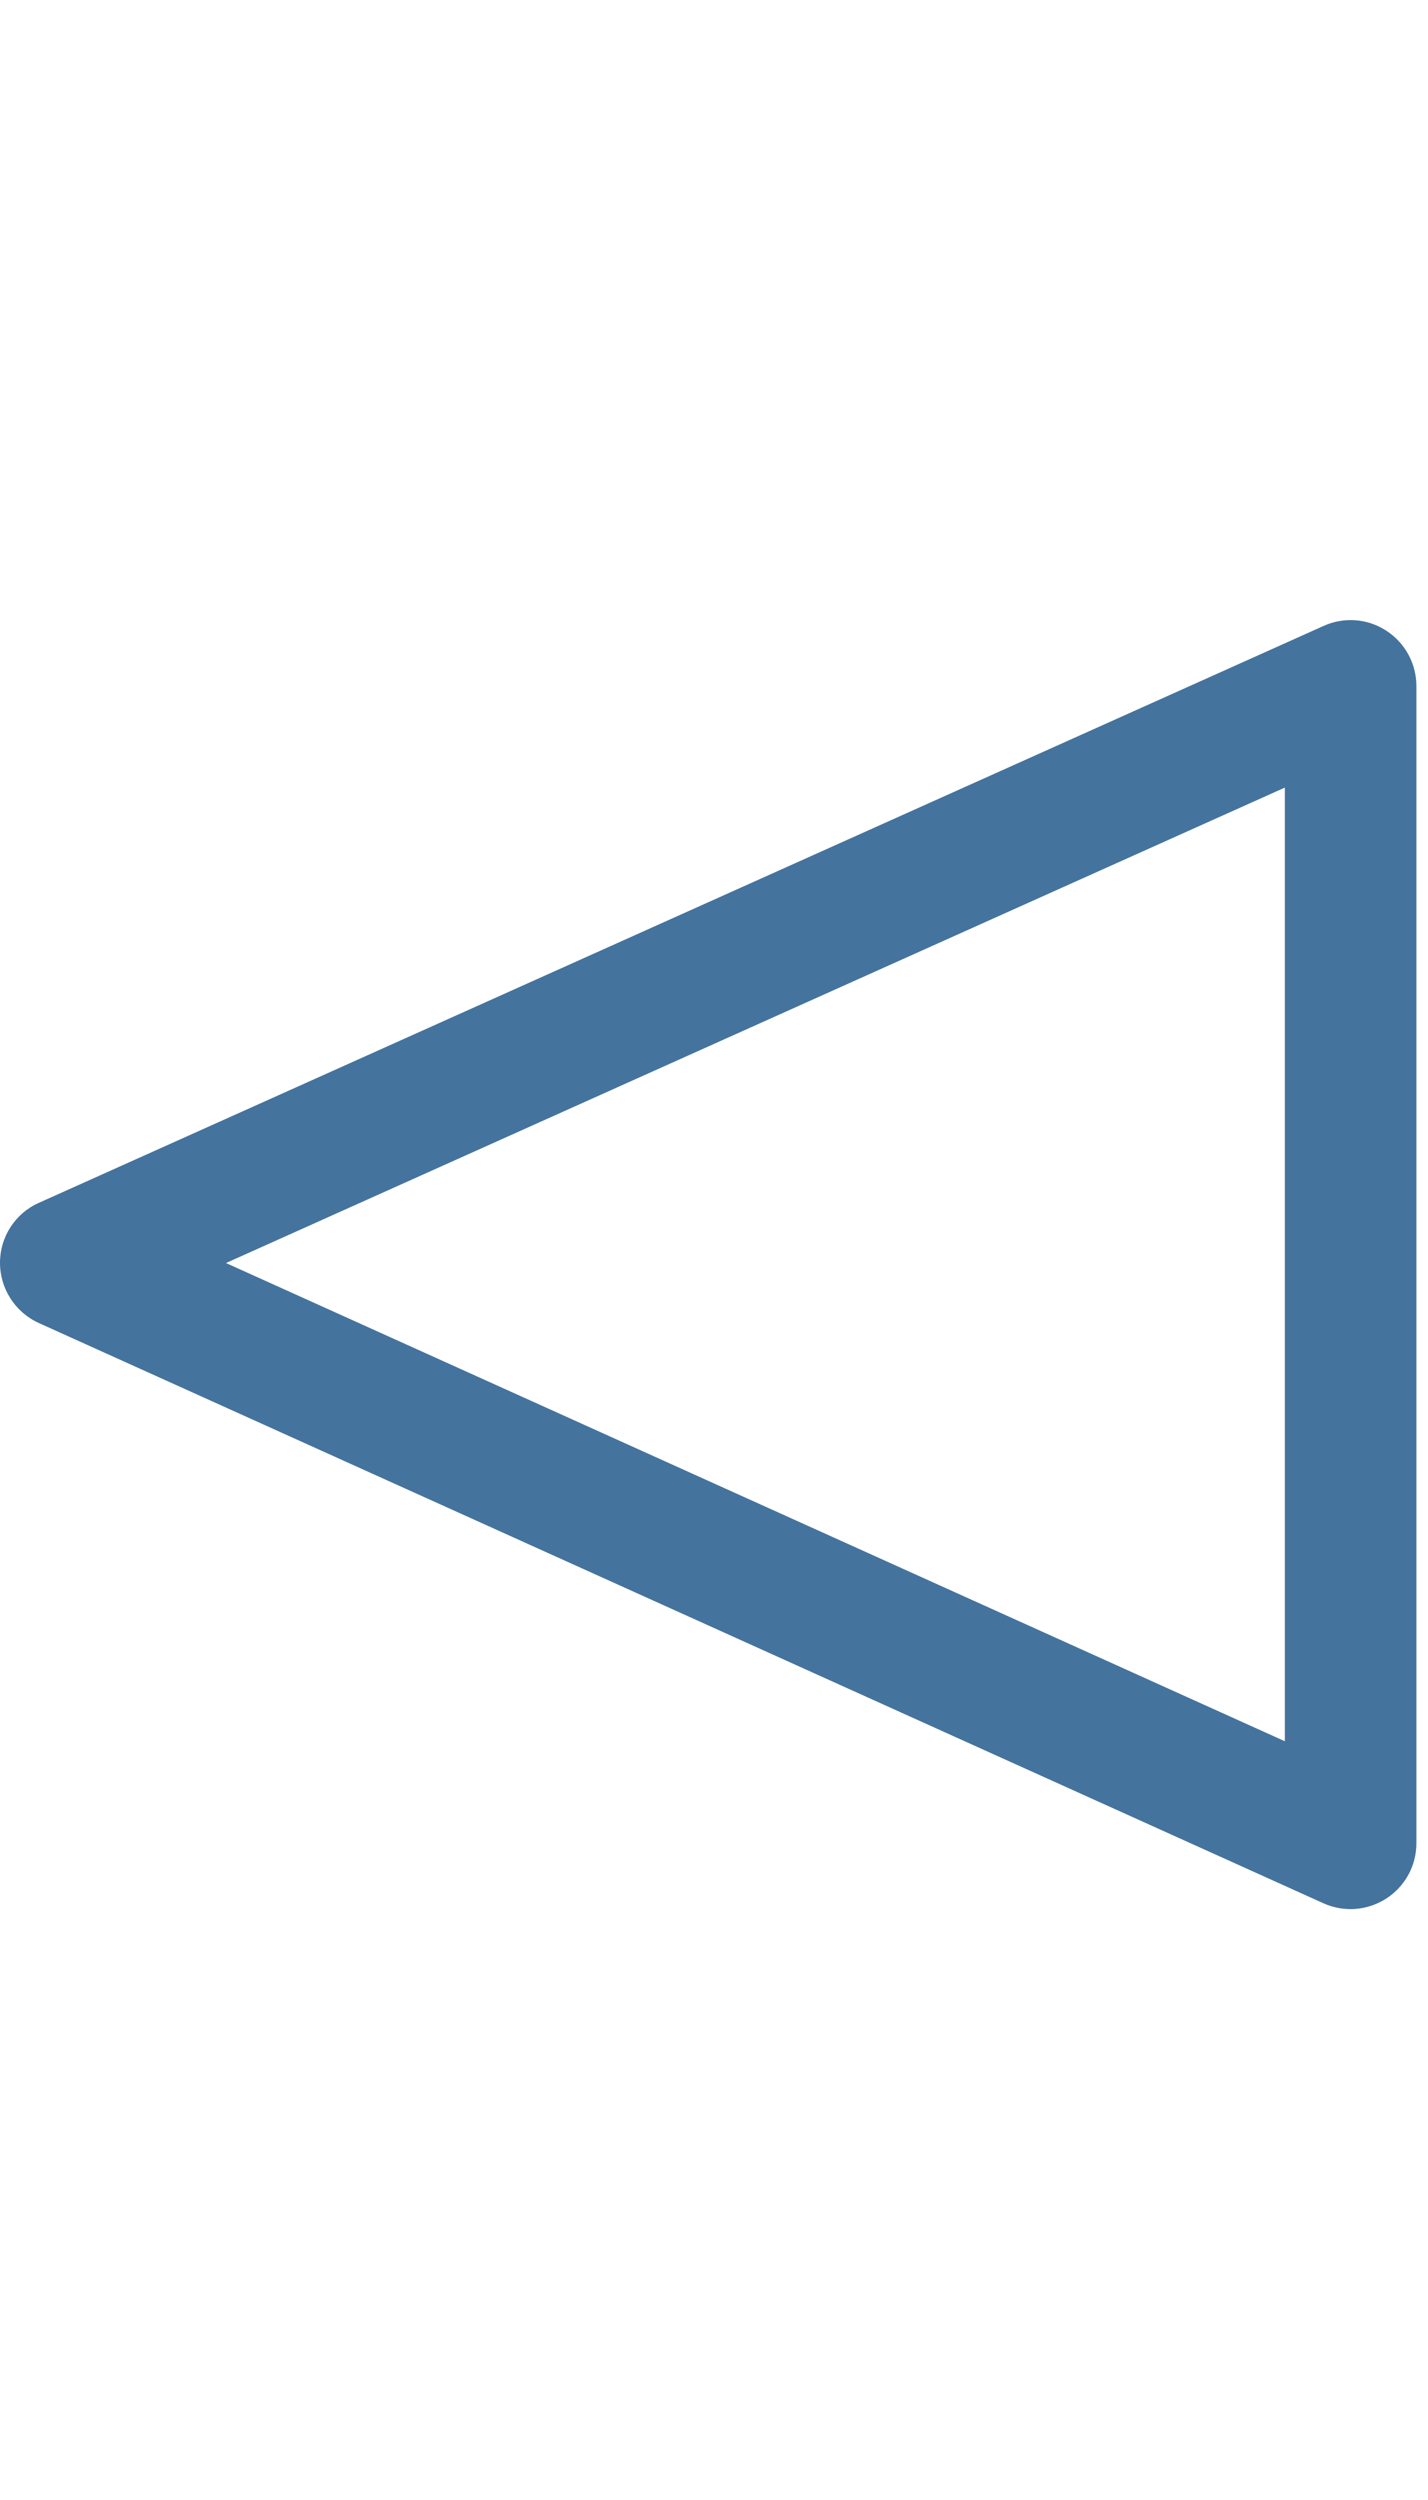 <svg id="feller-1439" xmlns="http://www.w3.org/2000/svg" x="0px" y="0px" width="16px" height="28px" viewBox="0 -6.945 16 28" xml:space="preserve"><path d="M15.133,14.437c-0.104,0-0.206-0.021-0.304-0.065l-14.396-6.5C0.169,7.751,0,7.488,0,7.198c0-0.29,0.17-0.553,0.435-0.671  l14.396-6.462c0.229-0.103,0.492-0.083,0.702,0.054c0.21,0.136,0.337,0.369,0.337,0.619v12.962c0,0.25-0.127,0.483-0.338,0.619  C15.412,14.396,15.273,14.437,15.133,14.437z M2.532,7.201l11.864,5.356V1.876L2.532,7.201z" style="fill: #44739e"></path></svg>